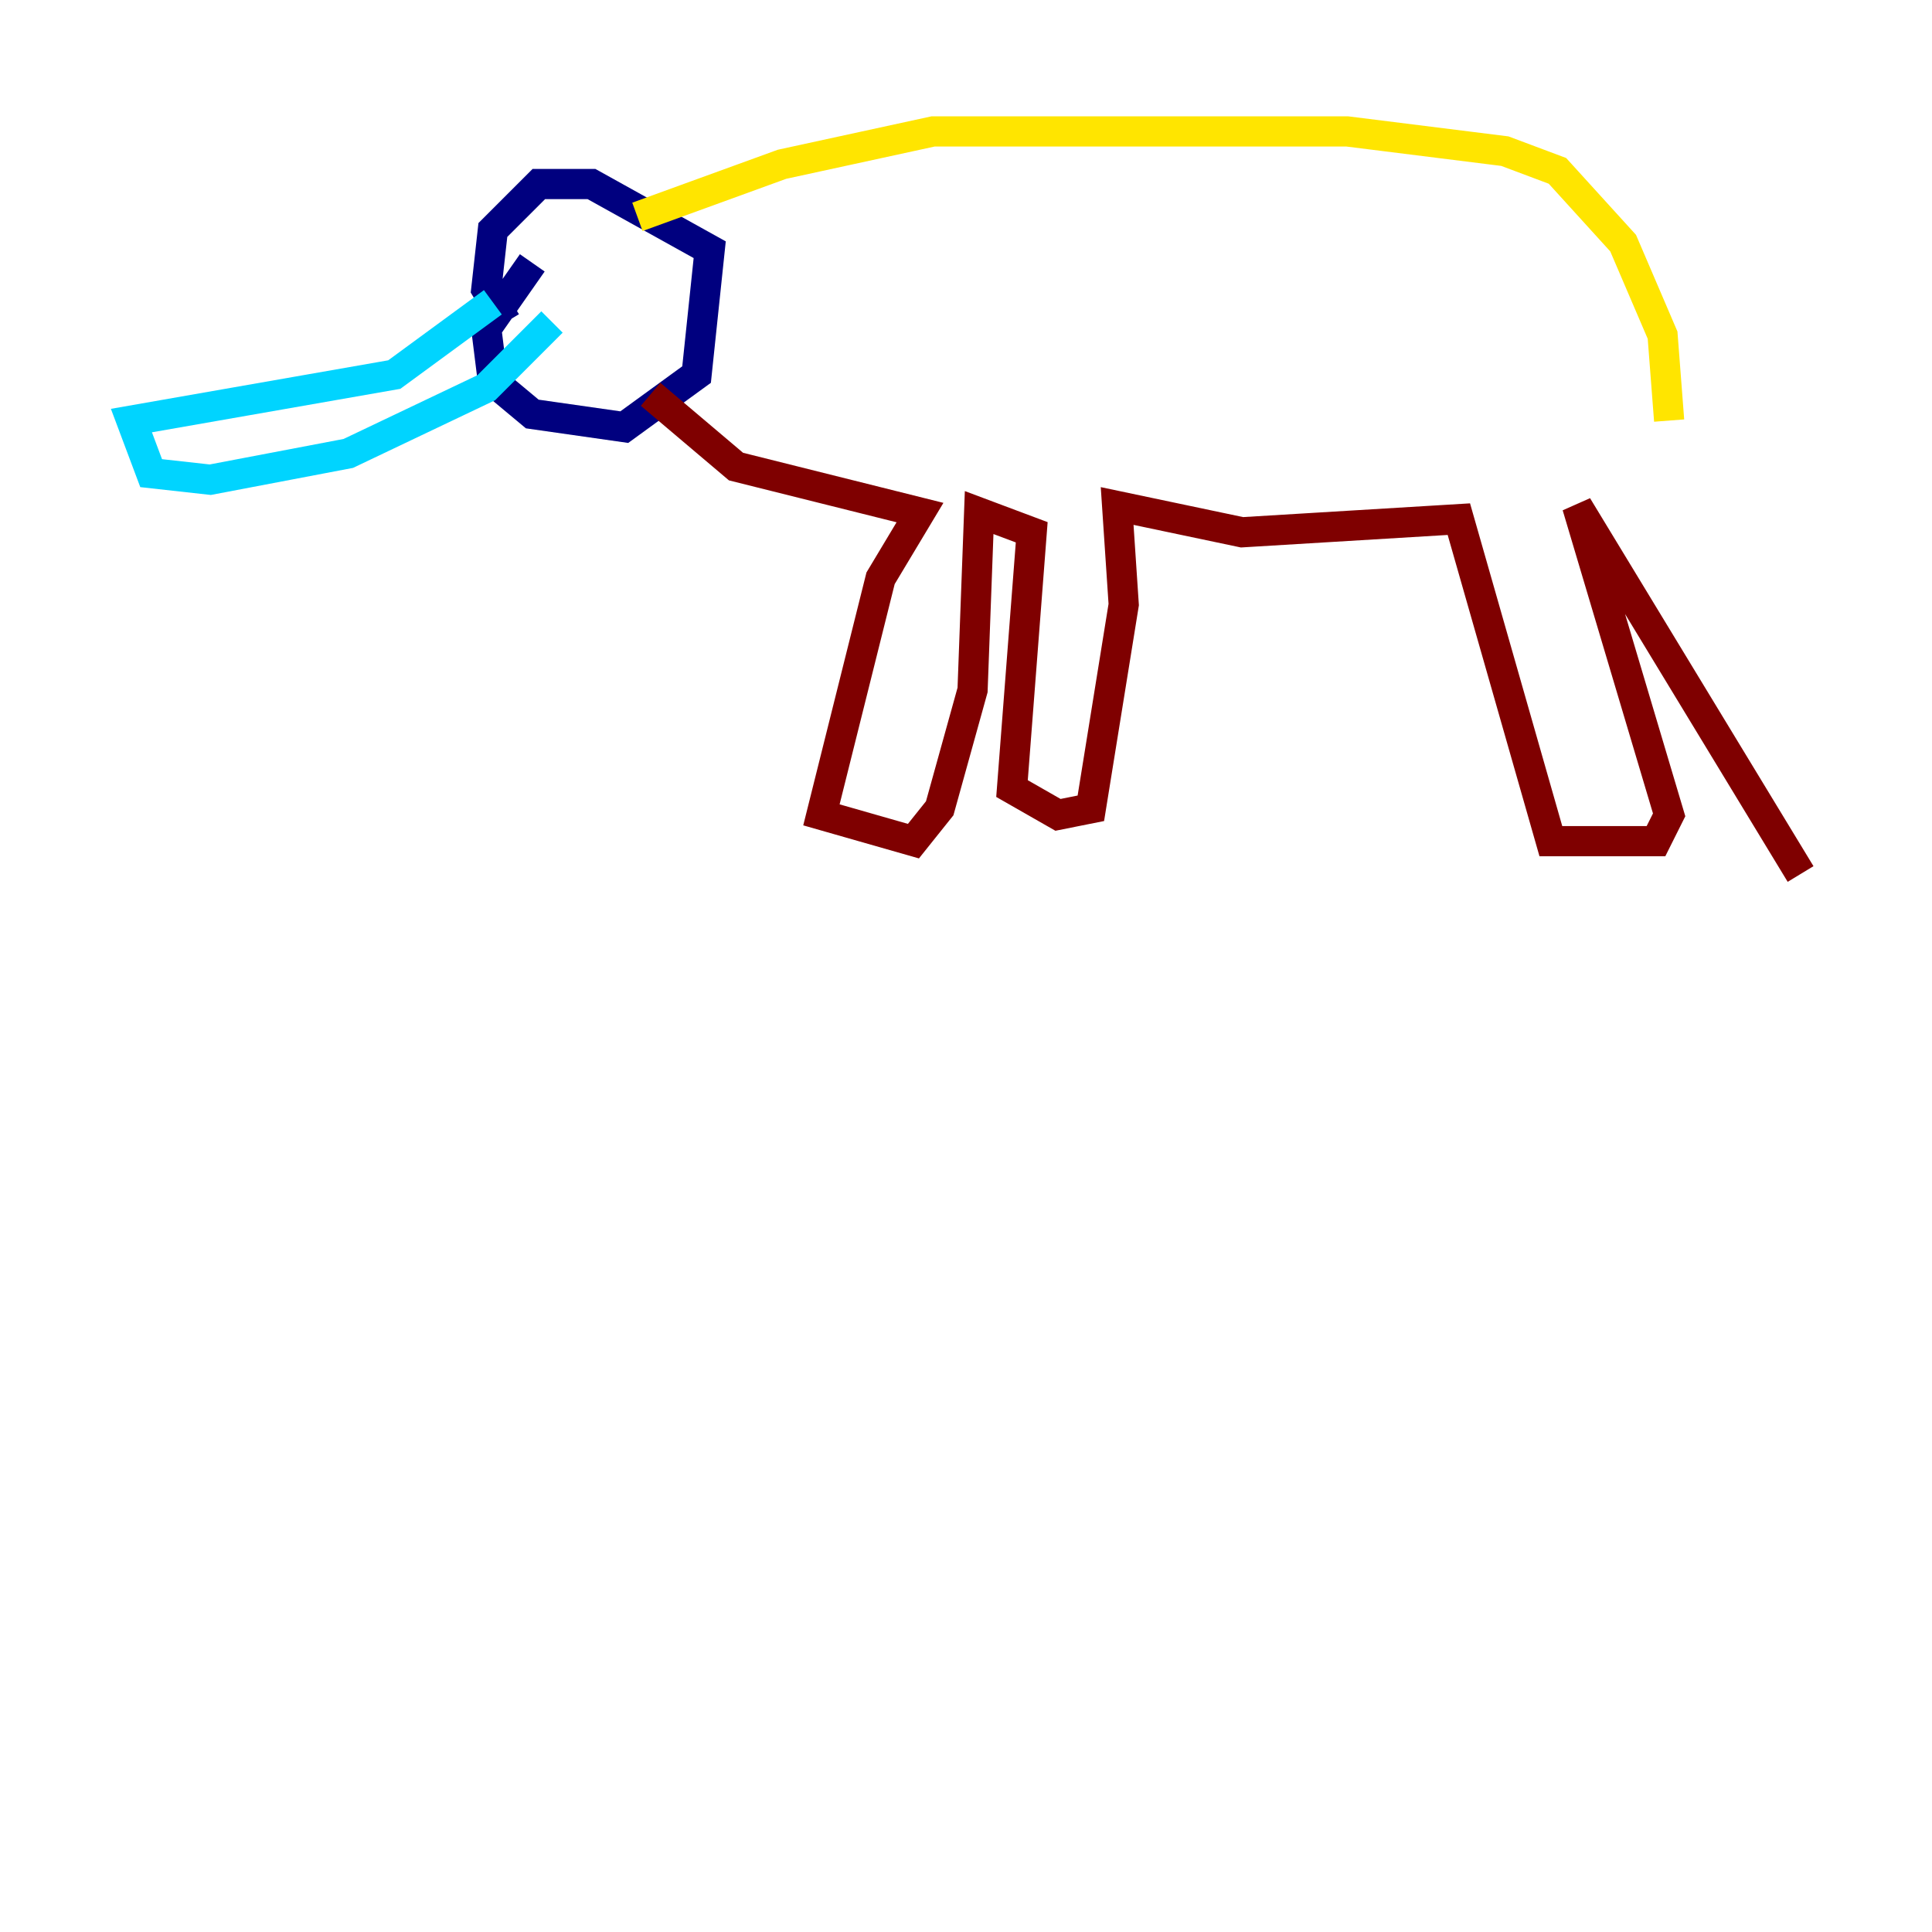 <?xml version="1.0" encoding="utf-8" ?>
<svg baseProfile="tiny" height="128" version="1.2" viewBox="0,0,128,128" width="128" xmlns="http://www.w3.org/2000/svg" xmlns:ev="http://www.w3.org/2001/xml-events" xmlns:xlink="http://www.w3.org/1999/xlink"><defs /><polyline fill="none" points="35.265,17.415 32.218,21.769 32.653,25.252 35.265,27.429 41.361,28.299 46.15,24.816 47.02,16.544 39.184,12.191 35.701,12.191 32.653,15.238 32.218,19.157 33.524,21.333" stroke="#00007f" stroke-width="2" /><polyline fill="none" points="32.653,20.027 26.122,24.816 8.707,27.864 10.014,31.347 13.932,31.782 23.075,30.041 32.218,25.687 36.571,21.333" stroke="#00d4ff" stroke-width="2" /><polyline fill="none" points="42.231,14.367 51.809,10.884 61.823,8.707 89.252,8.707 99.701,10.014 103.184,11.32 107.537,16.109 110.15,22.204 110.585,27.864" stroke="#ffe500" stroke-width="2" /><polyline fill="none" points="43.102,26.122 48.762,30.912 60.952,33.959 58.34,38.313 54.422,53.986 60.517,55.728 62.258,53.551 64.435,45.714 64.871,33.959 68.354,35.265 67.048,52.245 70.095,53.986 72.272,53.551 74.449,40.054 74.014,33.524 82.286,35.265 96.653,34.395 102.748,55.728 109.714,55.728 110.585,53.986 104.49,33.524 119.293,57.905" stroke="#7f0000" stroke-width="2" /></svg>